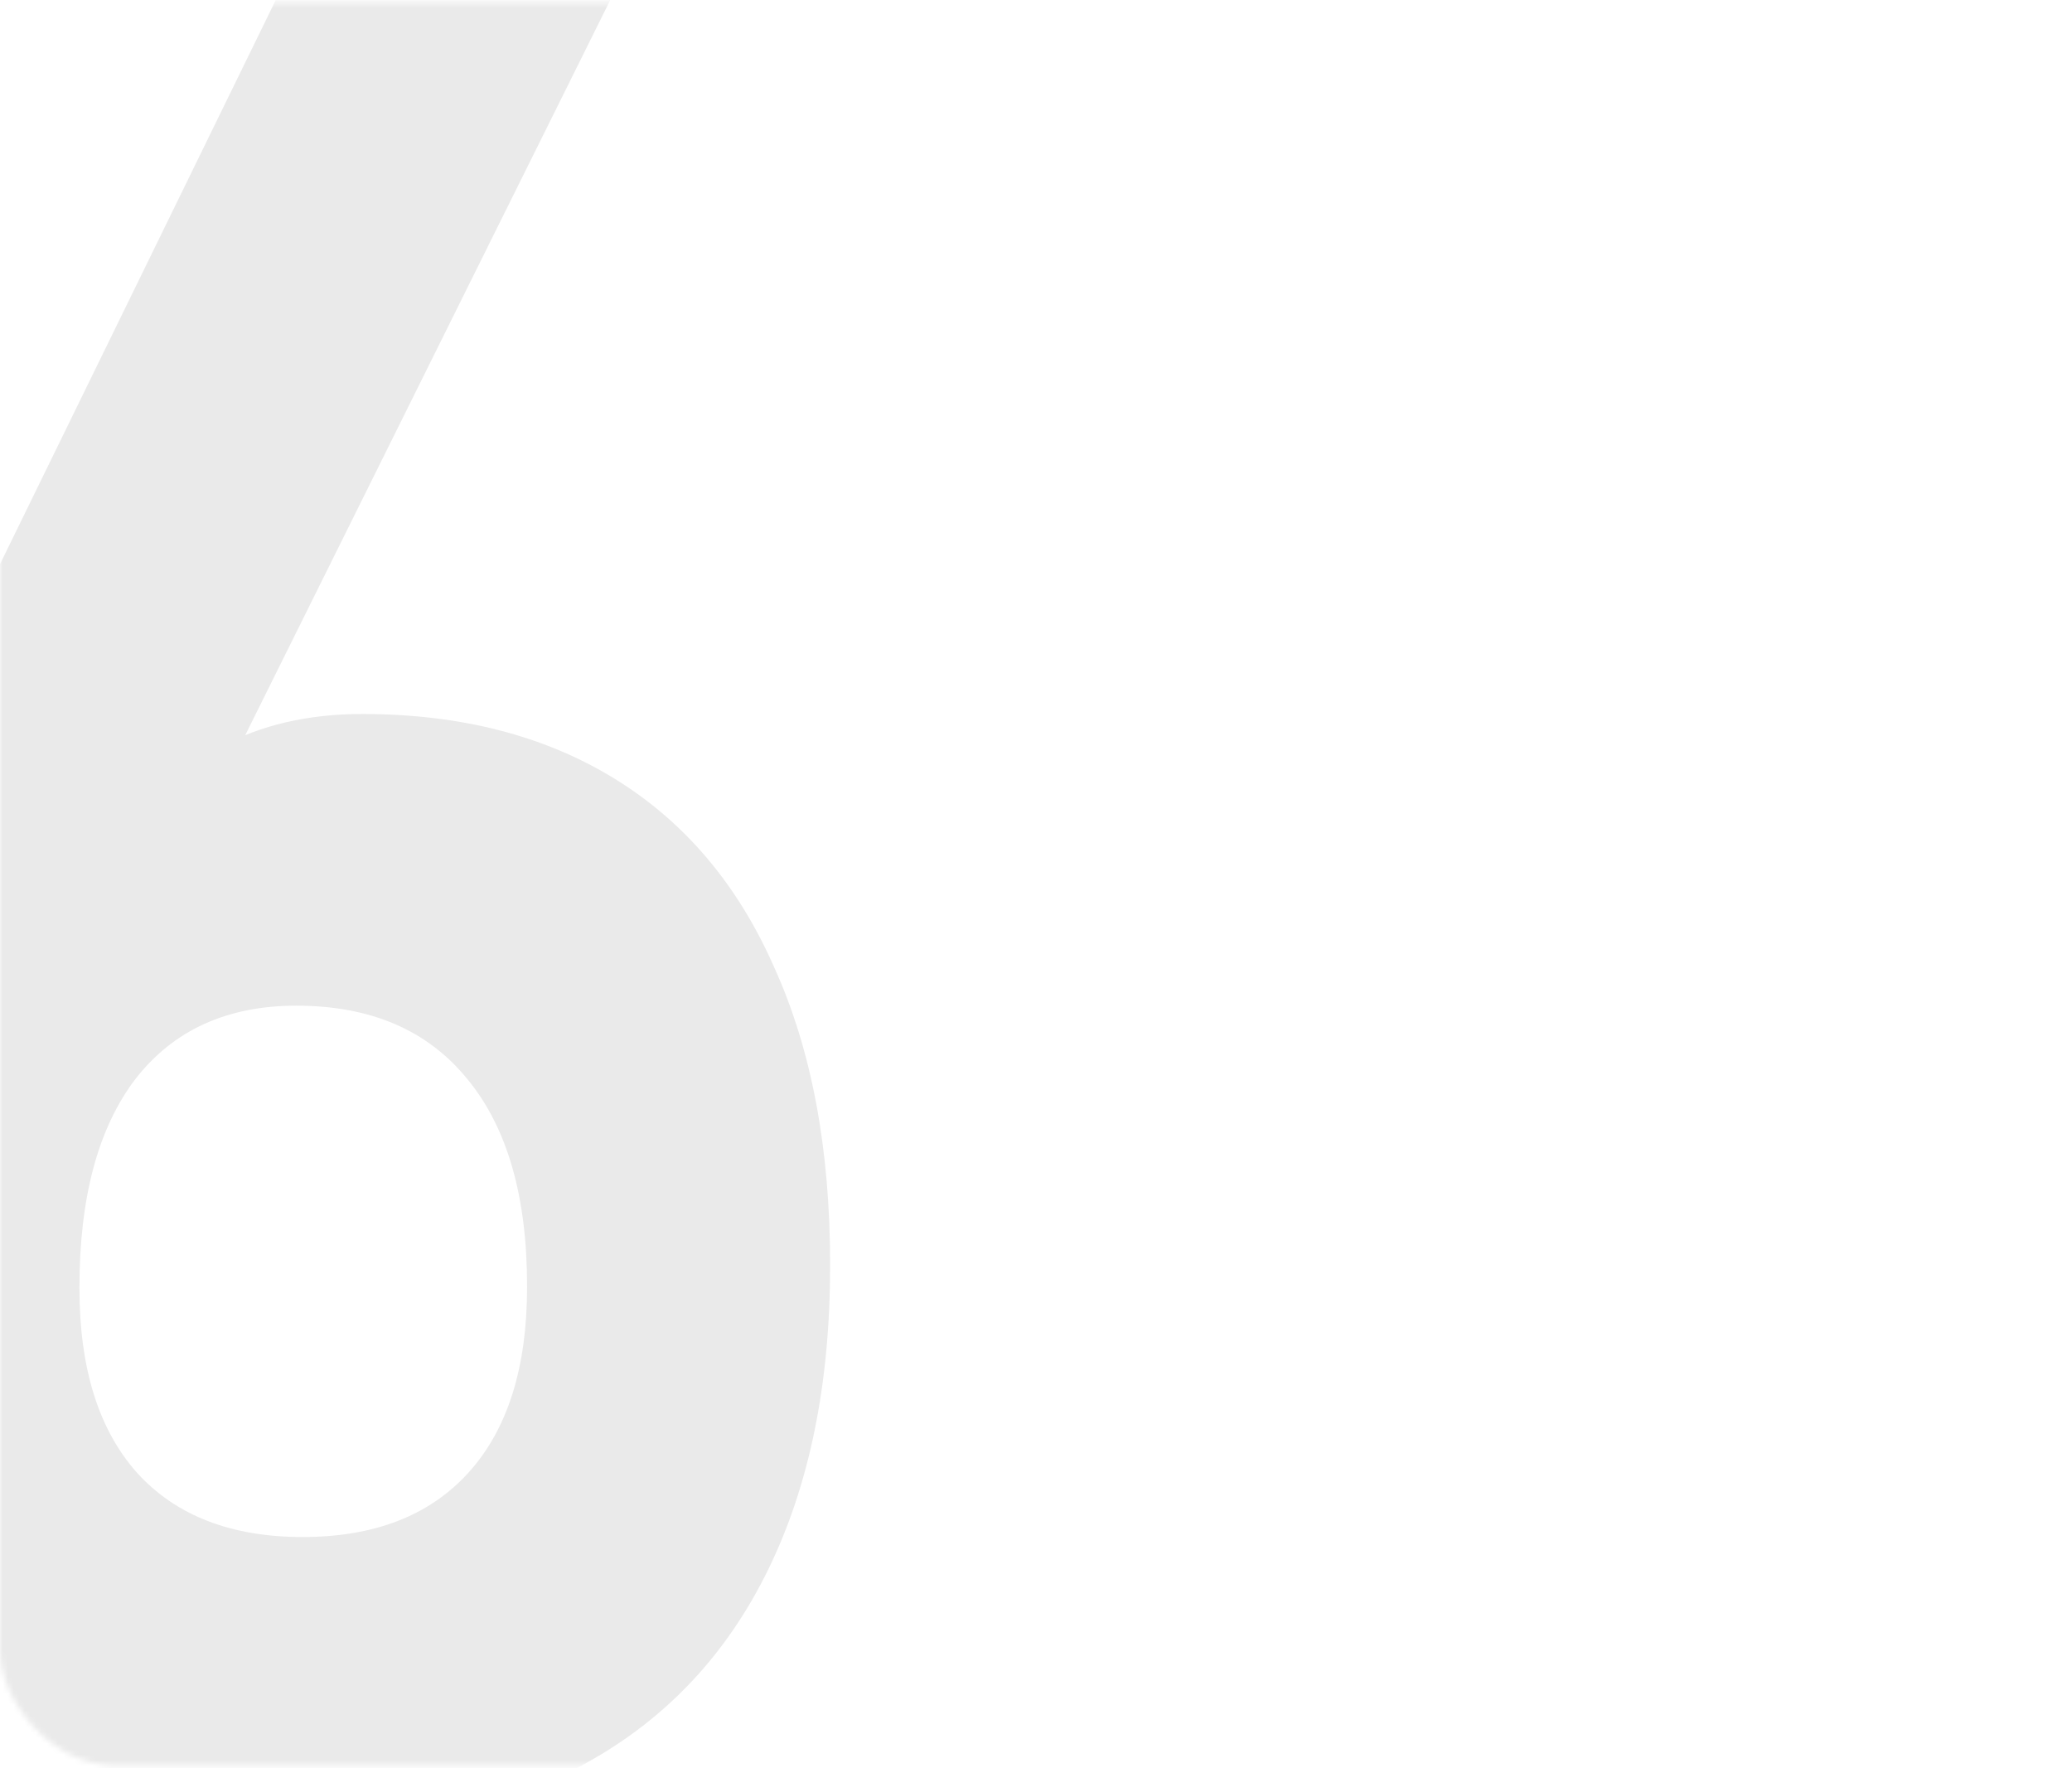 <svg width="375" height="320" viewBox="0 0 375 320" fill="none" xmlns="http://www.w3.org/2000/svg">
<mask id="mask0_17_75" style="mask-type:alpha" maskUnits="userSpaceOnUse" x="0" y="0" width="375" height="320">
<rect y="0.492" width="375" height="319" rx="21" fill="white"/>
</mask>
<g mask="url(#mask0_17_75)">
<path d="M54.77 330.934C34.728 330.934 17.593 327.033 3.364 319.23C-10.864 311.274 -21.727 299.8 -29.224 284.806C-36.72 269.66 -40.469 251.454 -40.469 230.187V229.958C-40.469 217.718 -39.015 204.867 -36.108 191.403C-33.048 177.787 -28.765 164.247 -23.257 150.783C-22.339 148.488 -21.421 146.27 -20.503 144.128C-19.432 141.833 -18.361 139.614 -17.29 137.472L52.935 -6.19H113.521L30.903 160.192L23.101 151.93C26.925 144.74 32.51 139.155 39.853 135.177C47.197 131.2 55.765 129.211 65.557 129.211C83.304 129.211 98.527 133.112 111.226 140.915C123.924 148.718 133.563 160.116 140.142 175.109C146.873 189.95 150.239 207.85 150.239 228.81V229.04C150.239 250.459 146.491 268.818 138.994 284.118C131.497 299.417 120.558 311.045 106.177 319.001C91.948 326.956 74.813 330.934 54.77 330.934ZM54.77 278.151C67.775 278.151 77.796 274.25 84.834 266.447C91.872 258.644 95.391 247.476 95.391 232.941V232.712C95.391 216.494 91.795 204.025 84.605 195.304C77.414 186.431 67.087 181.994 53.623 181.994C41.078 181.994 31.362 186.431 24.477 195.304C17.746 204.178 14.38 216.724 14.38 232.941V233.171C14.38 247.705 17.899 258.874 24.936 266.677C31.974 274.326 41.919 278.151 54.77 278.151Z" fill="#EAEAEA"/>
</g>
</svg>
